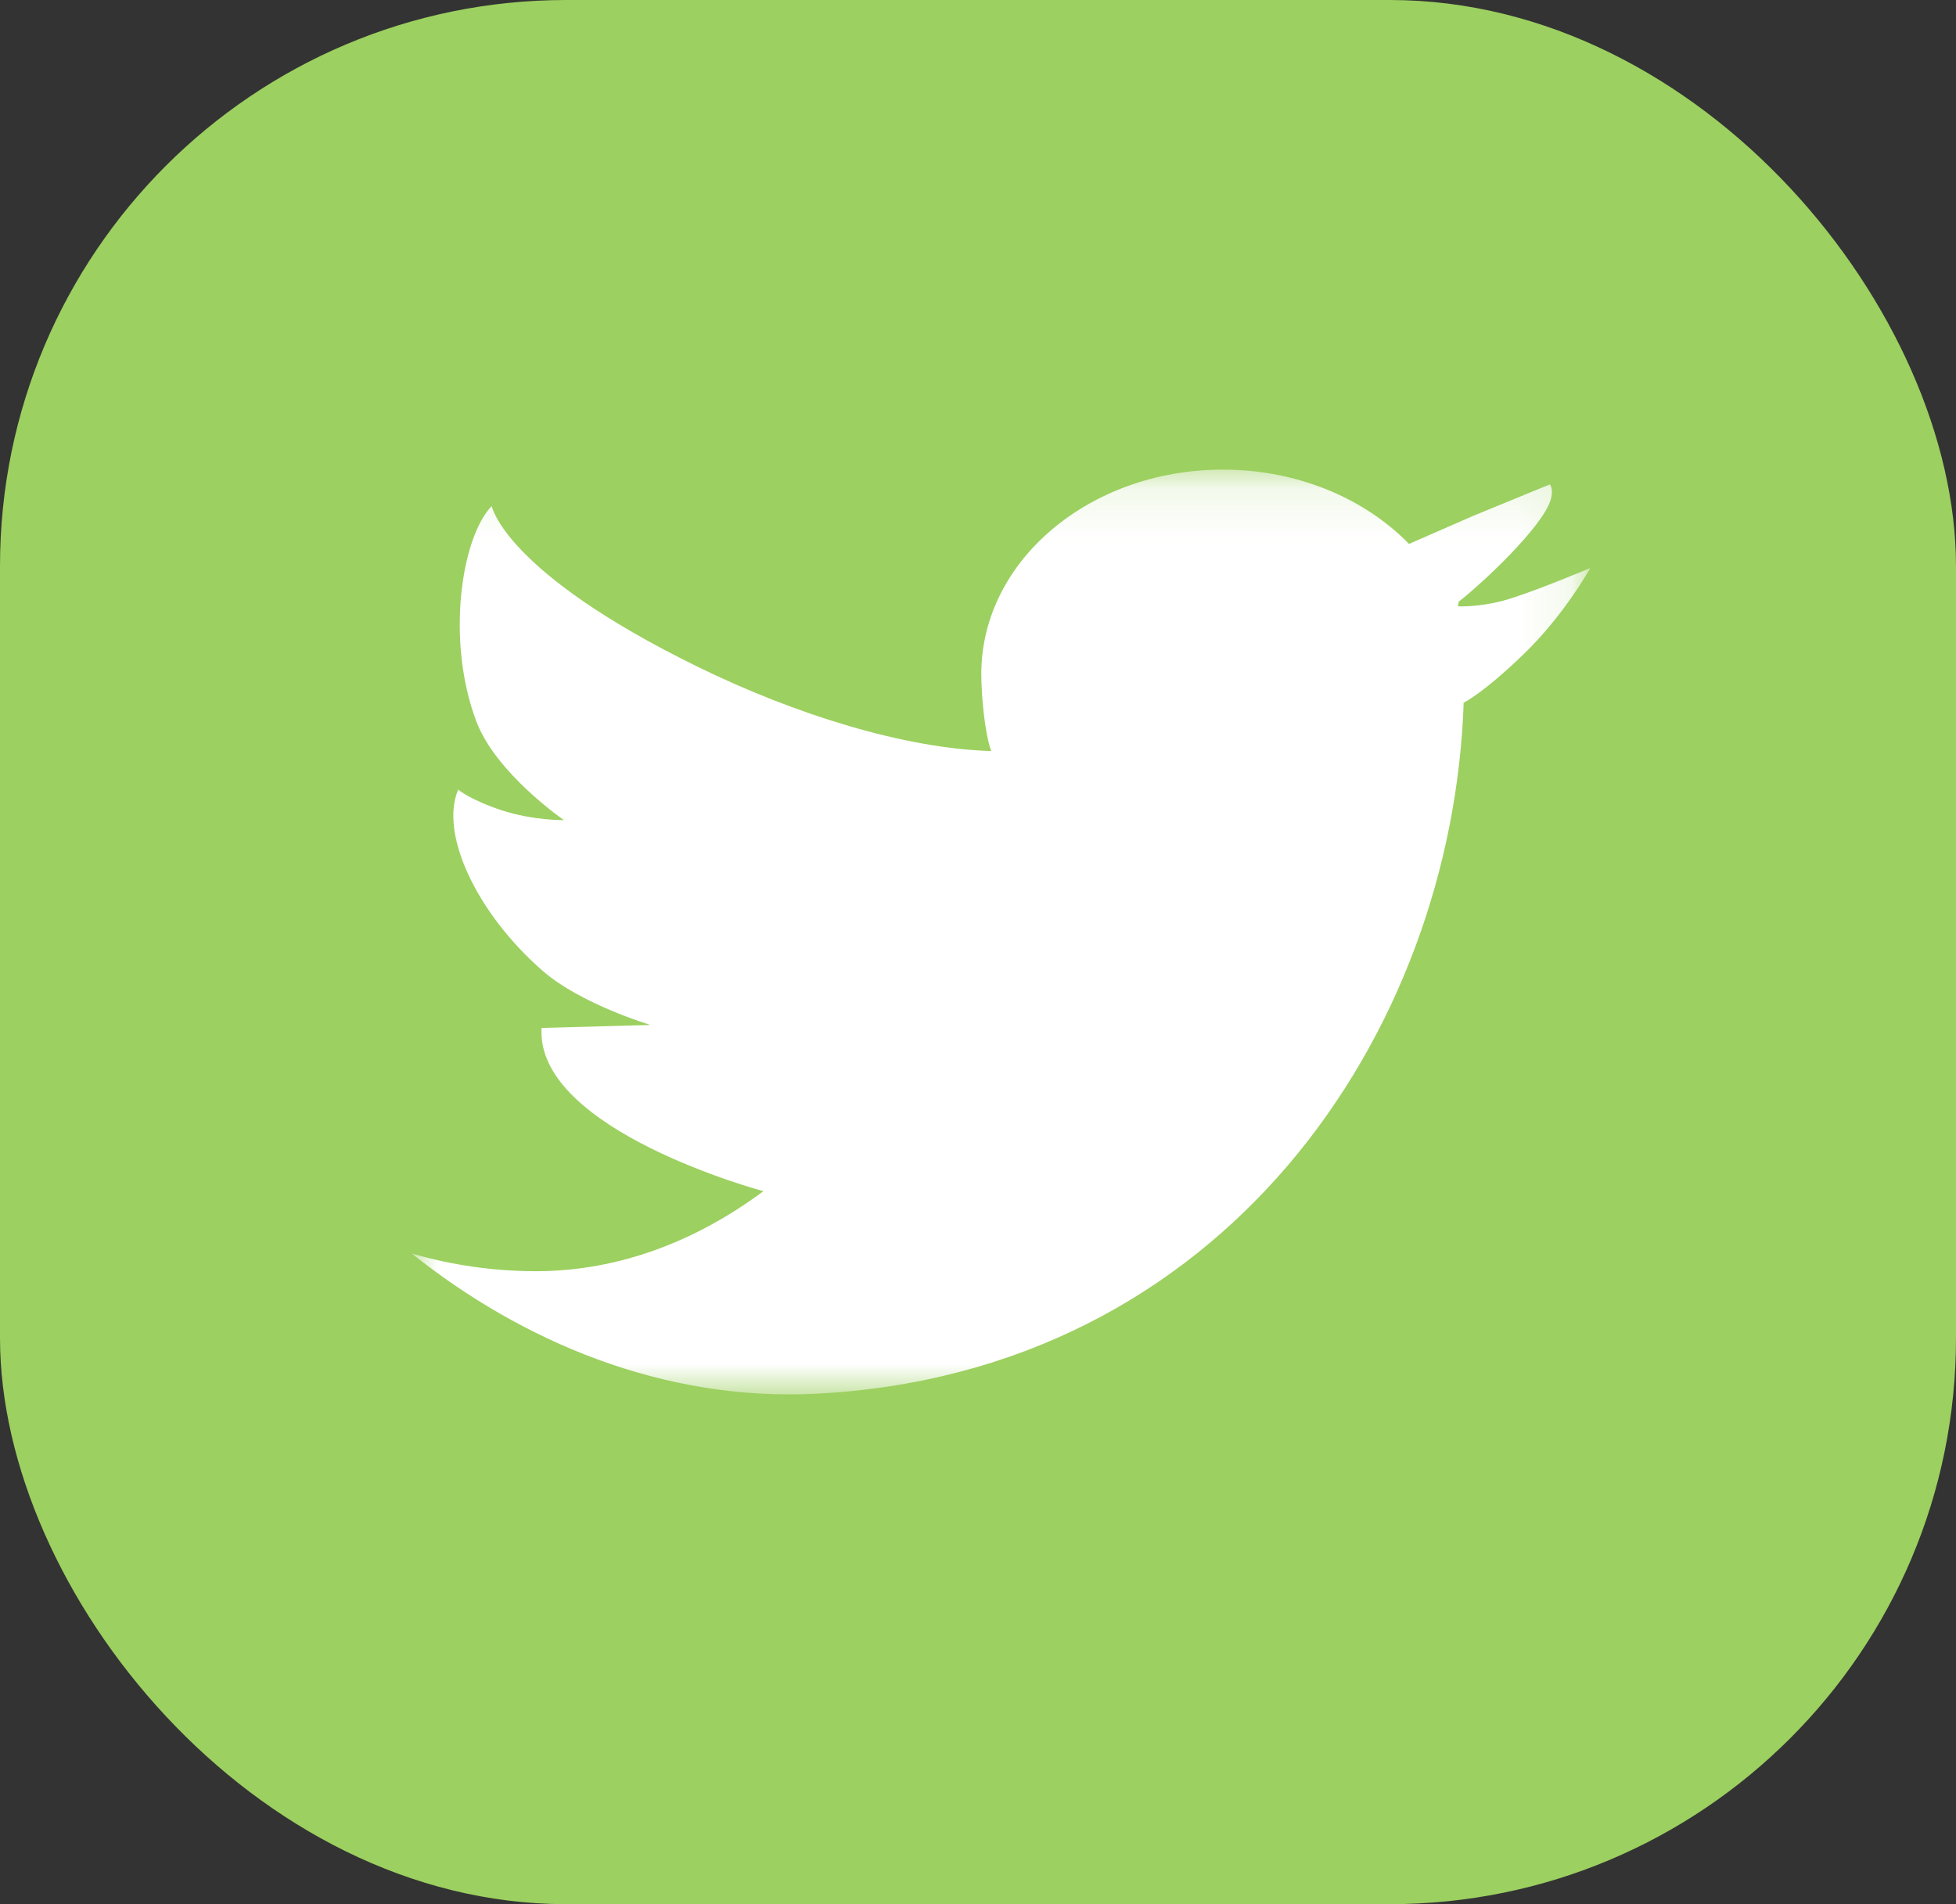 <svg xmlns="http://www.w3.org/2000/svg" xmlns:xlink="http://www.w3.org/1999/xlink" width="38" height="37" viewBox="0 0 38 37">
    <rect x="0" y="0" width="38" height="37" fill="#333333" stroke="none"/>
    <defs>
        <path id="prefix__a" d="M0 0.125L22.894 0.125 22.894 18.095 0 18.095z"/>
    </defs>
    <g fill="none" fill-rule="evenodd">
        <rect width="38" height="37" fill="#9CD060" fill-rule="nonzero" rx="11"/>
        <g transform="translate(8 9)">
            <mask id="prefix__b" fill="#fff">
                <use xlink:href="#prefix__a"/>
            </mask>
            <path fill="#FFF" d="M21.212 2.67c-.496.132-.888.112-.888.112l.016-.092c.463-.358 1.629-1.457 1.783-1.972.067-.222-.012-.3-.013-.306l-1.49.612-1.246.545C18.514.687 17.212.125 15.756.125c-2.591 0-4.692 1.777-4.692 3.97 0 .4.062 1.133.192 1.498 0 .115.005-.116 0 0-1.669-.045-3.807-.707-5.712-1.642C1.788 2.11 1.553.833 1.553.833c-.59.606-.895 2.615-.297 4.19.383 1.008 1.7 1.913 1.7 1.913s-.589.01-1.206-.19c-.616-.203-.849-.403-.849-.403-.367.866.37 2.412 1.64 3.52.74.648 2.094 1.053 2.094 1.053l-2.114.058c-.119 1.99 4.31 3.172 4.31 3.172-1.299.966-2.805 1.555-4.419 1.555-.836 0-1.645-.122-2.412-.343 2.133 1.701 4.874 2.876 7.854 2.724 7.907-.402 12.37-6.983 12.582-13.447l.01.014s.371-.18 1.163-.946c.792-.767 1.285-1.665 1.285-1.665s-1.185.499-1.682.631" mask="url(#prefix__b)"/>
            <path fill="#FFF" d="M22.11.412c.006.122 0 .012 0 0"/>
        </g>
    </g>
</svg>
